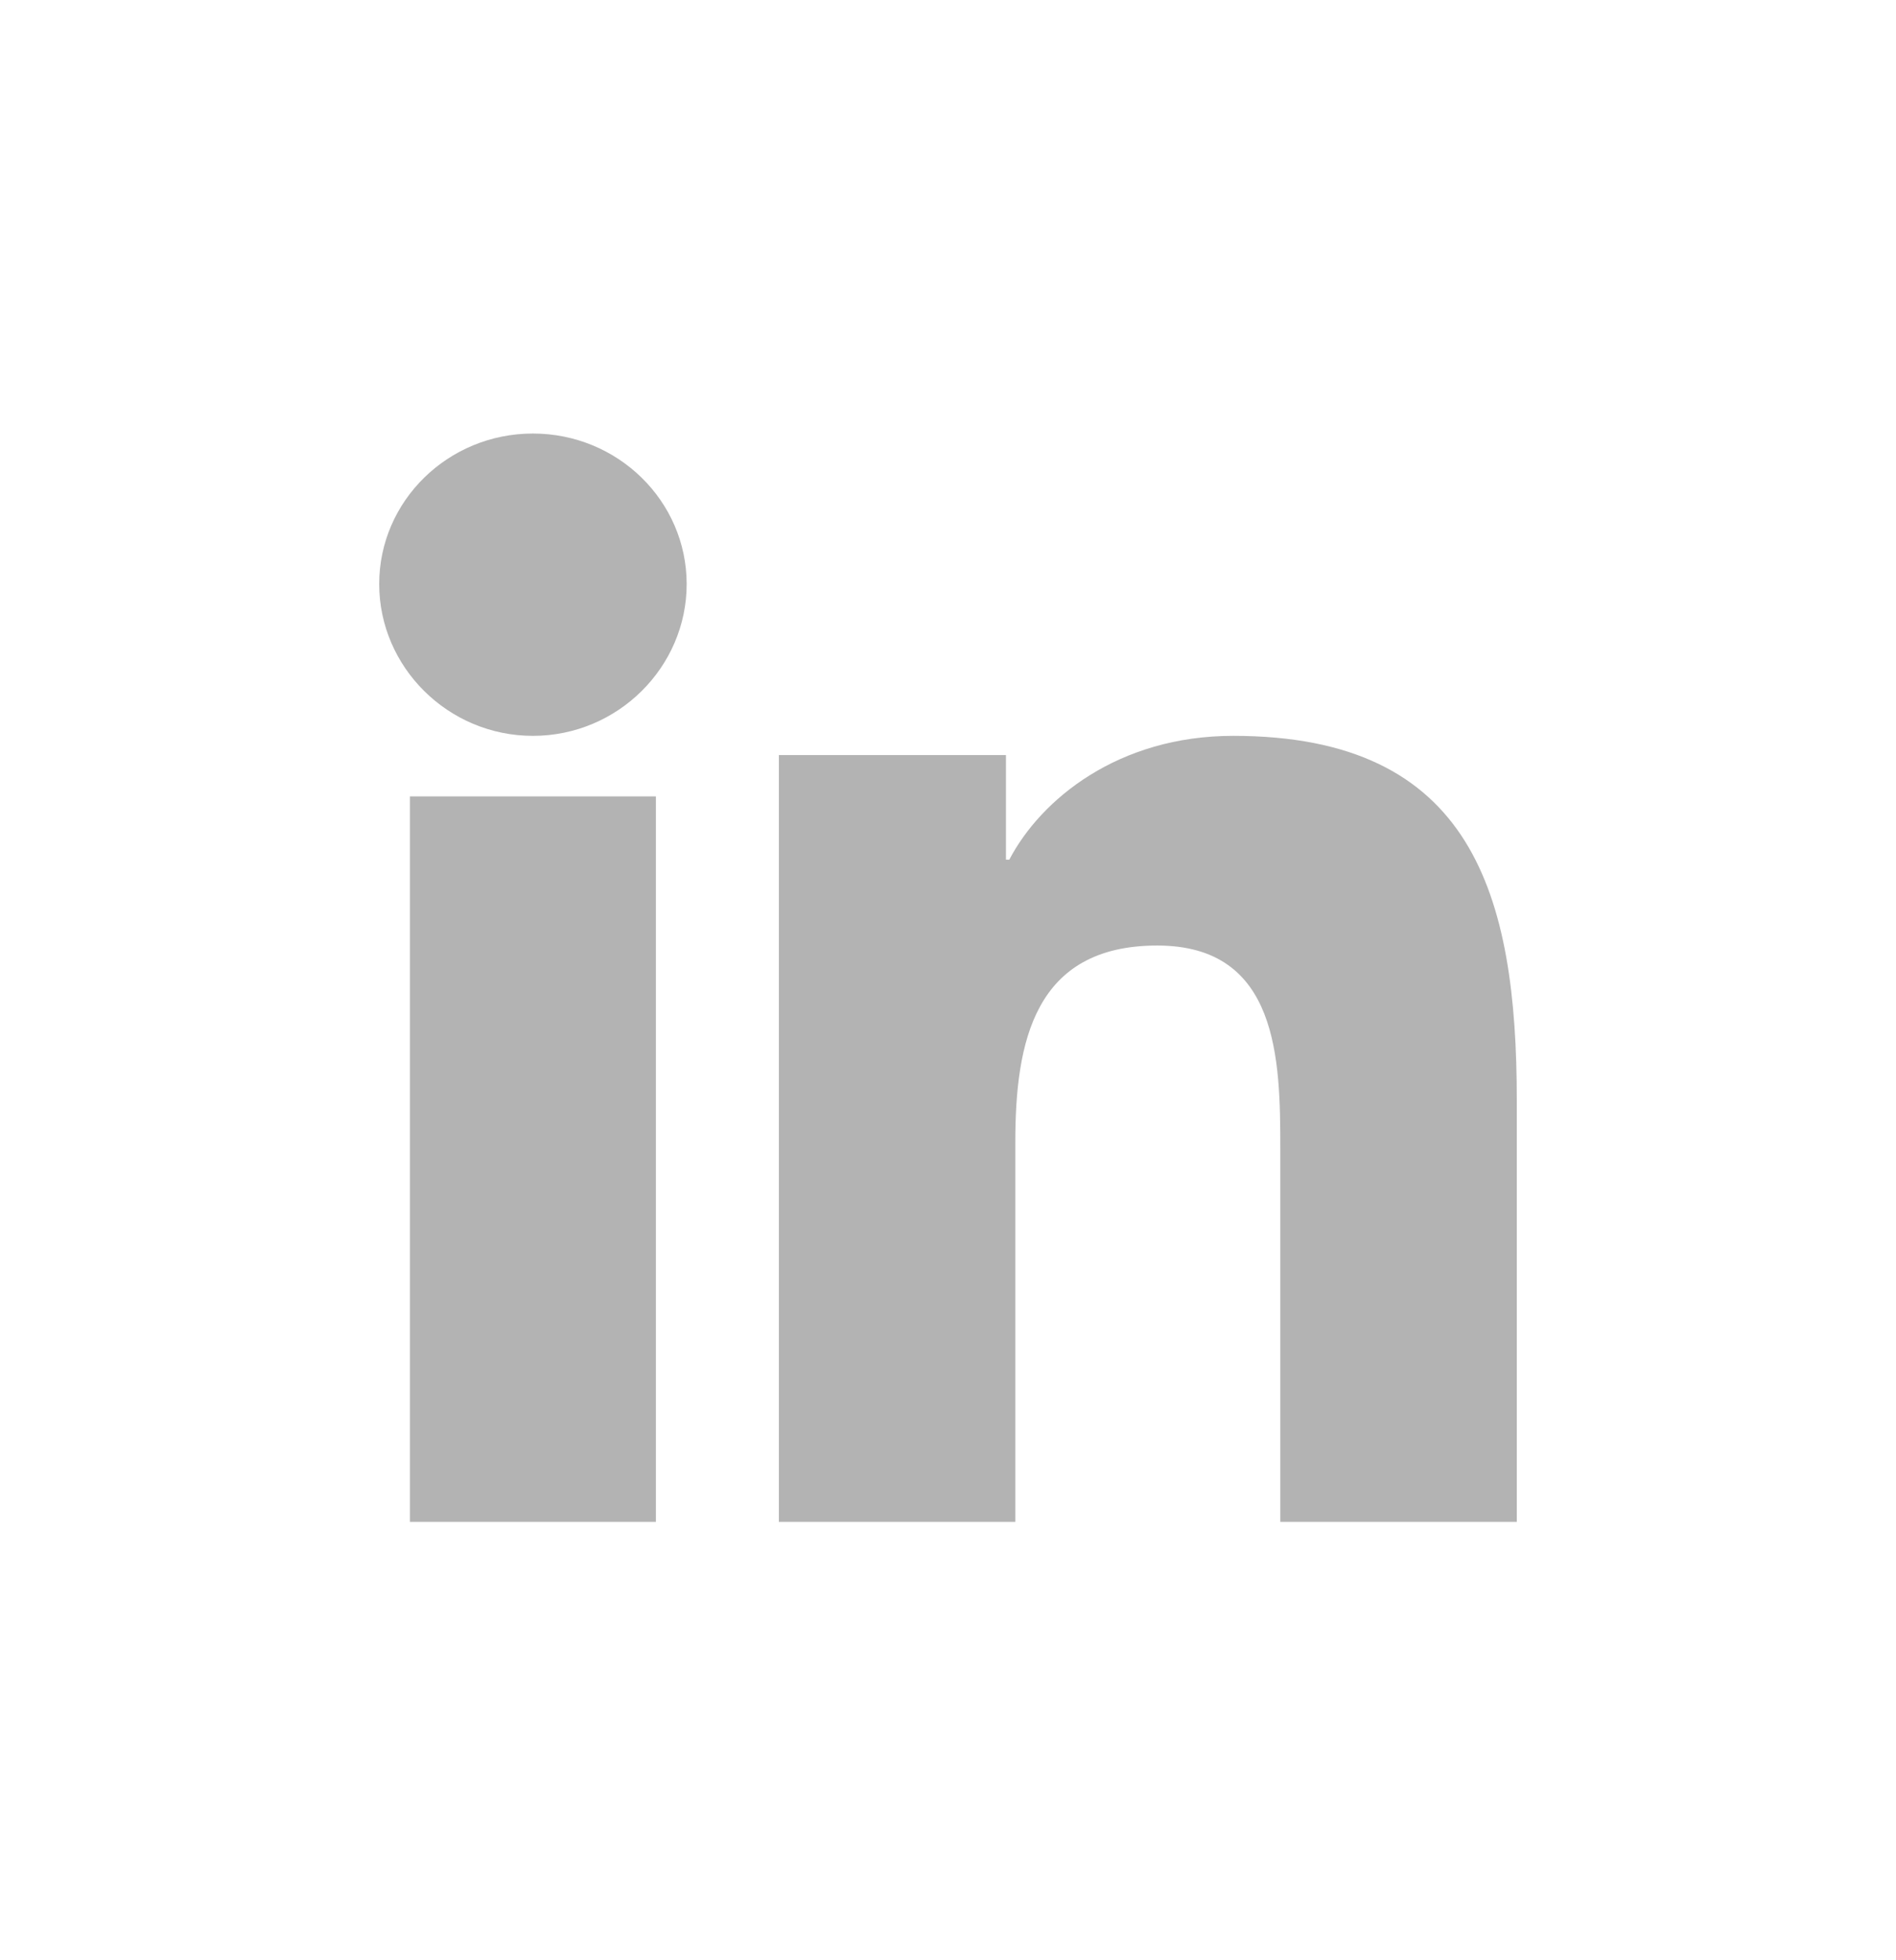 <svg width="30" height="31" viewBox="0 0 30 31" fill="none" xmlns="http://www.w3.org/2000/svg">
<path opacity="0.3" fill-rule="evenodd" clip-rule="evenodd" d="M8.432 6.856C7.09 6.856 6 7.922 6 9.236C6 10.549 7.09 11.637 8.432 11.637C9.775 11.637 10.865 10.549 10.865 9.236C10.864 7.922 9.774 6.856 8.432 6.856ZM23.995 24.067V24.067H24V17.406C24 14.147 23.302 11.637 19.513 11.637C17.691 11.637 16.469 12.642 15.97 13.595H15.917V11.941H12.324V24.067H16.065V18.063C16.065 16.482 16.363 14.953 18.311 14.953C20.23 14.953 20.258 16.757 20.258 18.164V24.067H23.995ZM10.378 12.594H6.486V24.067H10.378V12.594Z" fill="black"/>
</svg>
